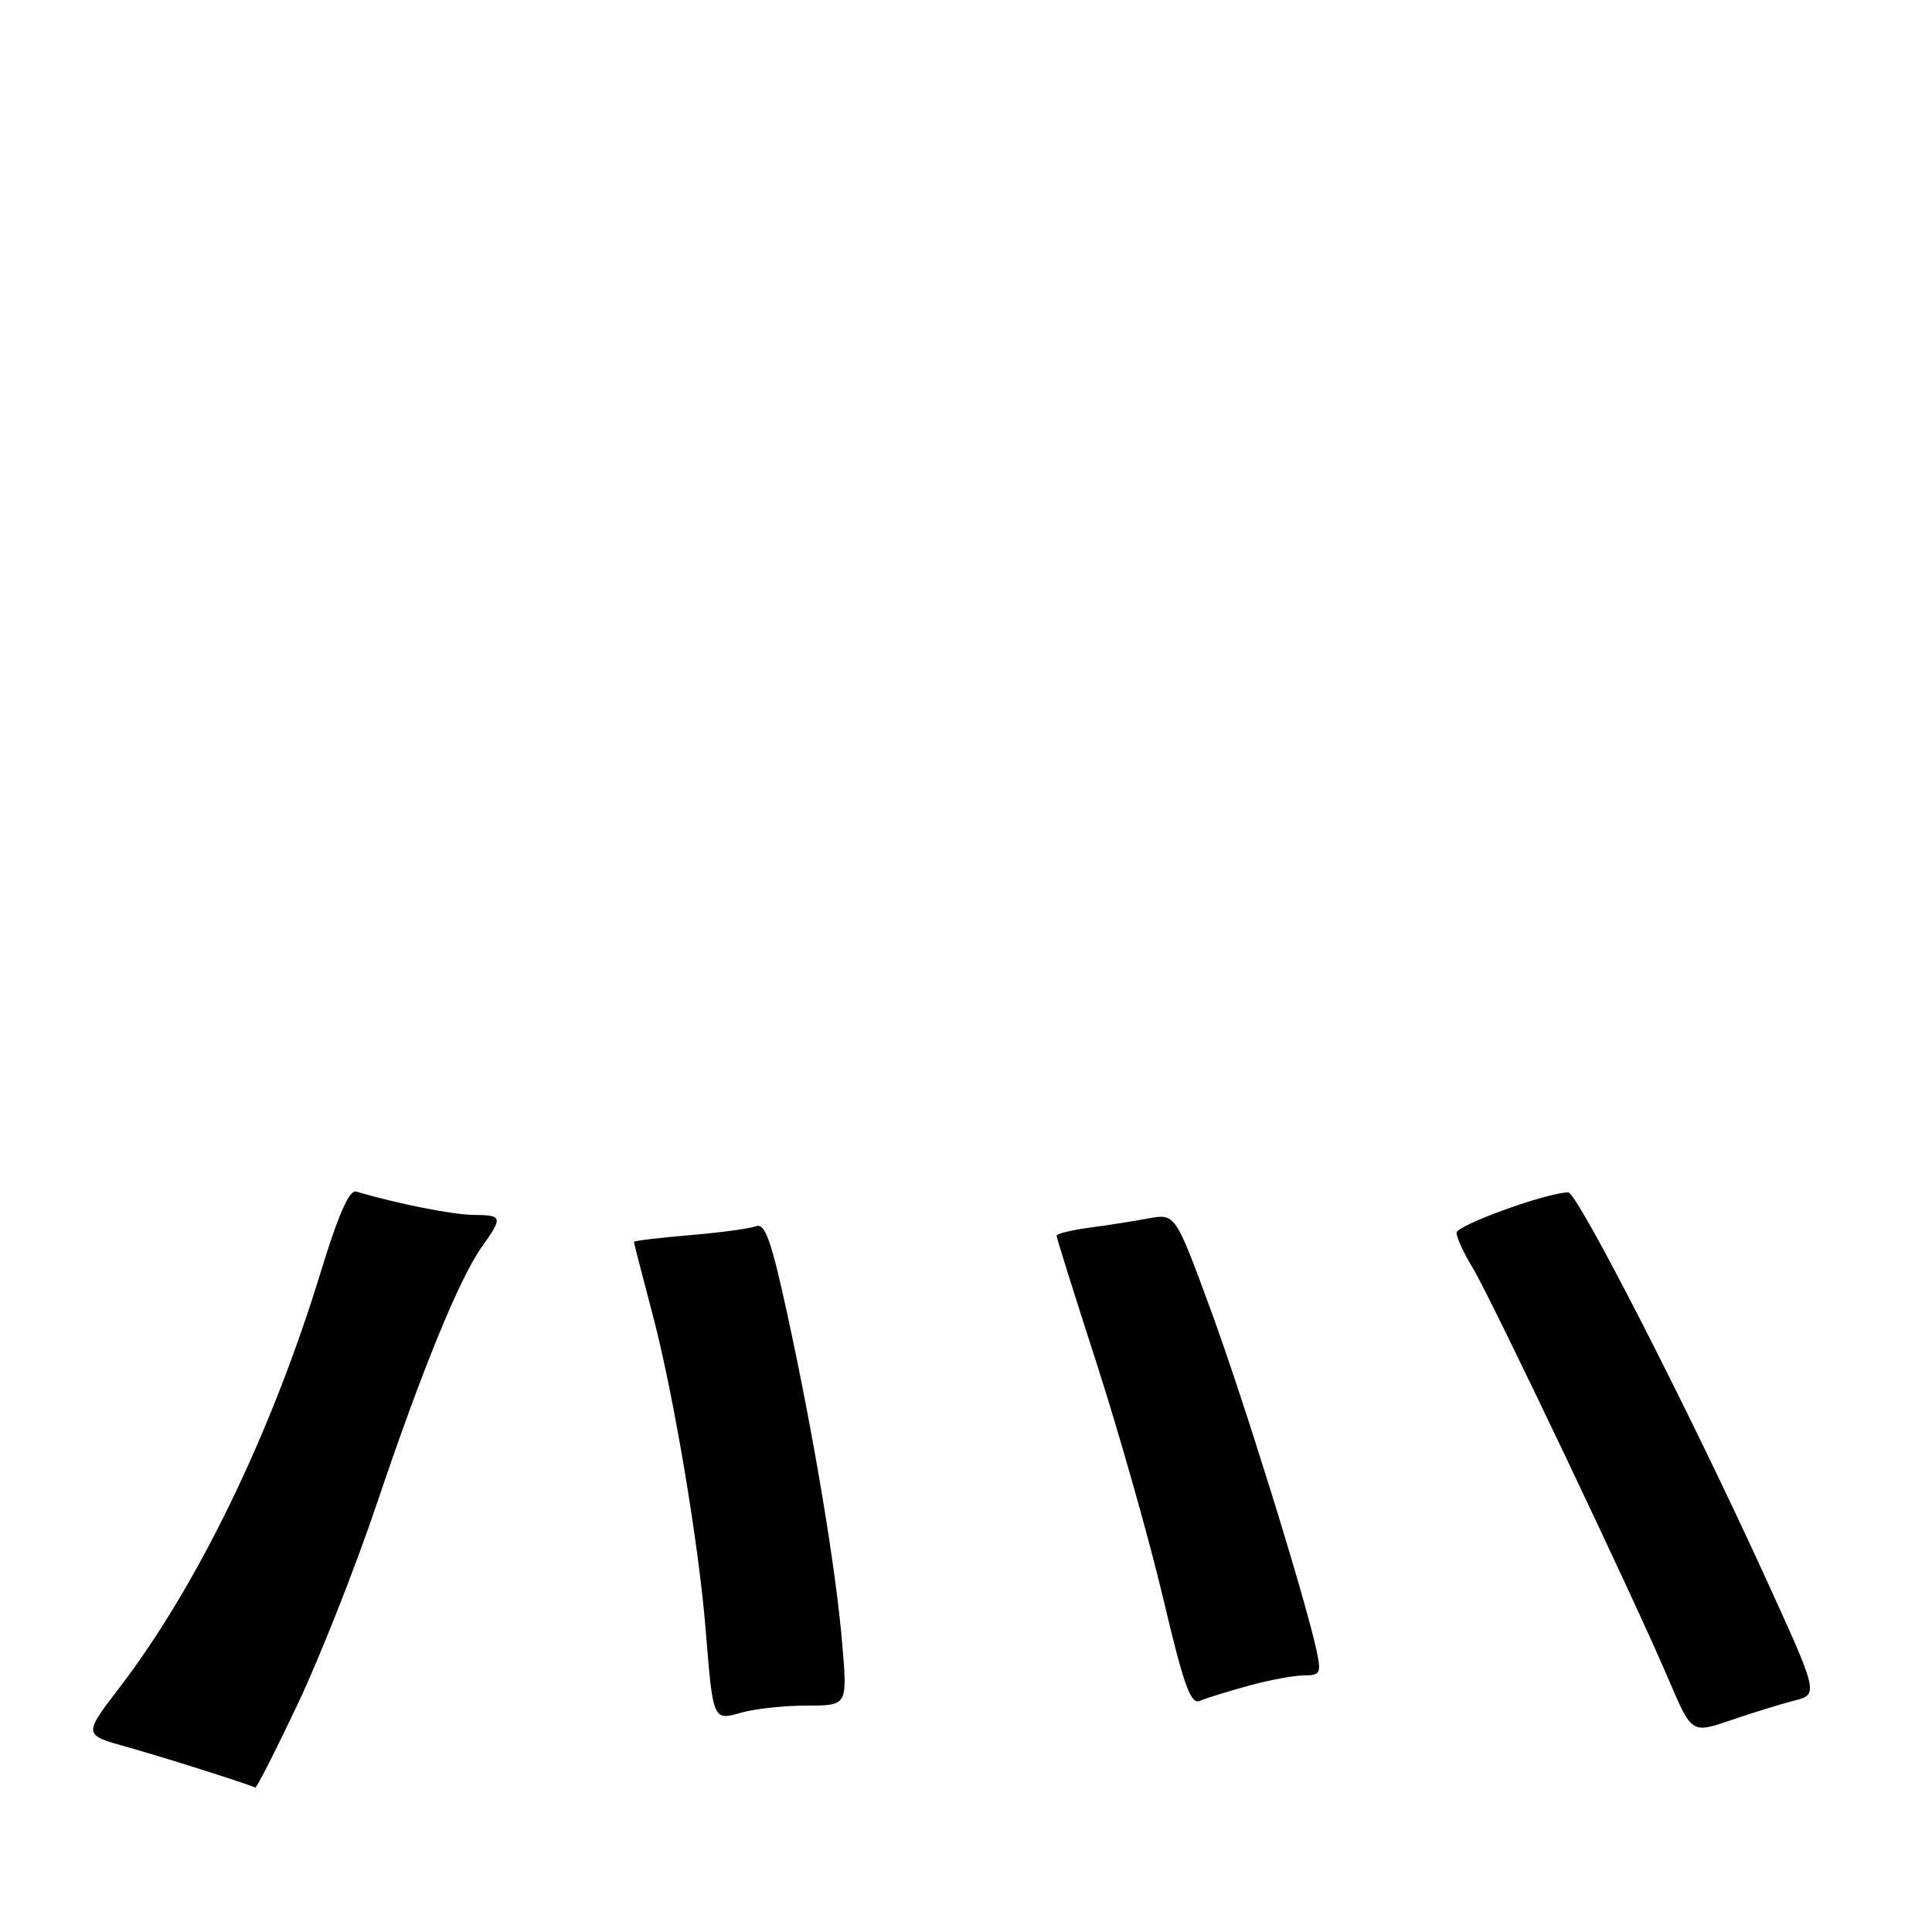 <?xml version="1.0" encoding="UTF-8" standalone="no"?>
<!DOCTYPE svg PUBLIC "-//W3C//DTD SVG 1.1//EN" "http://www.w3.org/Graphics/SVG/1.1/DTD/svg11.dtd" >
<svg xmlns="http://www.w3.org/2000/svg" xmlns:xlink="http://www.w3.org/1999/xlink" version="1.1" viewBox="0 0 256 256">
 <g >
 <path fill="currentColor"
d=" M 39.47 225.75 C 42.40 219.56 47.11 207.62 49.95 199.20 C 55.94 181.43 60.86 169.41 63.87 165.18 C 66.66 161.27 66.59 161.00 62.75 160.98 C 60.04 160.97 52.64 159.50 47.19 157.89 C 46.29 157.62 44.81 160.99 42.48 168.61 C 35.94 189.98 26.19 210.10 15.78 223.69 C 11.04 229.87 11.04 229.87 16.77 231.47 C 21.40 232.76 32.44 236.25 33.82 236.86 C 34.00 236.94 36.54 231.94 39.47 225.75 Z  M 237.75 225.34 C 241.00 224.50 241.00 224.50 233.68 208.50 C 223.64 186.56 209.00 158.00 207.80 158.00 C 205.04 158.00 193.00 162.35 193.00 163.35 C 193.01 163.98 193.96 166.07 195.13 167.98 C 197.57 171.98 216.63 212.02 221.13 222.61 C 224.16 229.71 224.16 229.71 229.33 227.94 C 232.17 226.97 235.96 225.80 237.75 225.34 Z  M 106.89 226.00 C 112.29 226.00 112.29 226.00 111.61 217.93 C 110.78 207.96 107.87 190.46 104.34 174.21 C 102.21 164.39 101.37 162.03 100.19 162.48 C 99.37 162.79 95.40 163.33 91.35 163.67 C 87.31 164.01 84.00 164.41 84.00 164.56 C 84.00 164.70 85.11 169.02 86.47 174.16 C 89.23 184.57 92.59 204.55 93.51 216.00 C 94.48 228.04 94.47 228.01 98.24 226.93 C 100.03 226.42 103.92 226.00 106.89 226.00 Z  M 165.47 223.36 C 168.20 222.61 171.50 222.00 172.80 222.00 C 174.94 222.00 175.09 221.70 174.46 218.75 C 172.94 211.68 164.69 185.13 160.33 173.30 C 155.72 160.78 155.72 160.78 152.11 161.46 C 150.12 161.83 146.59 162.38 144.25 162.69 C 141.91 163.01 140.00 163.47 140.00 163.74 C 140.00 164.00 142.43 171.74 145.40 180.94 C 148.36 190.15 152.30 204.05 154.14 211.85 C 156.86 223.36 157.77 225.90 159.00 225.37 C 159.82 225.01 162.74 224.11 165.47 223.36 Z "/>
</g>
</svg>